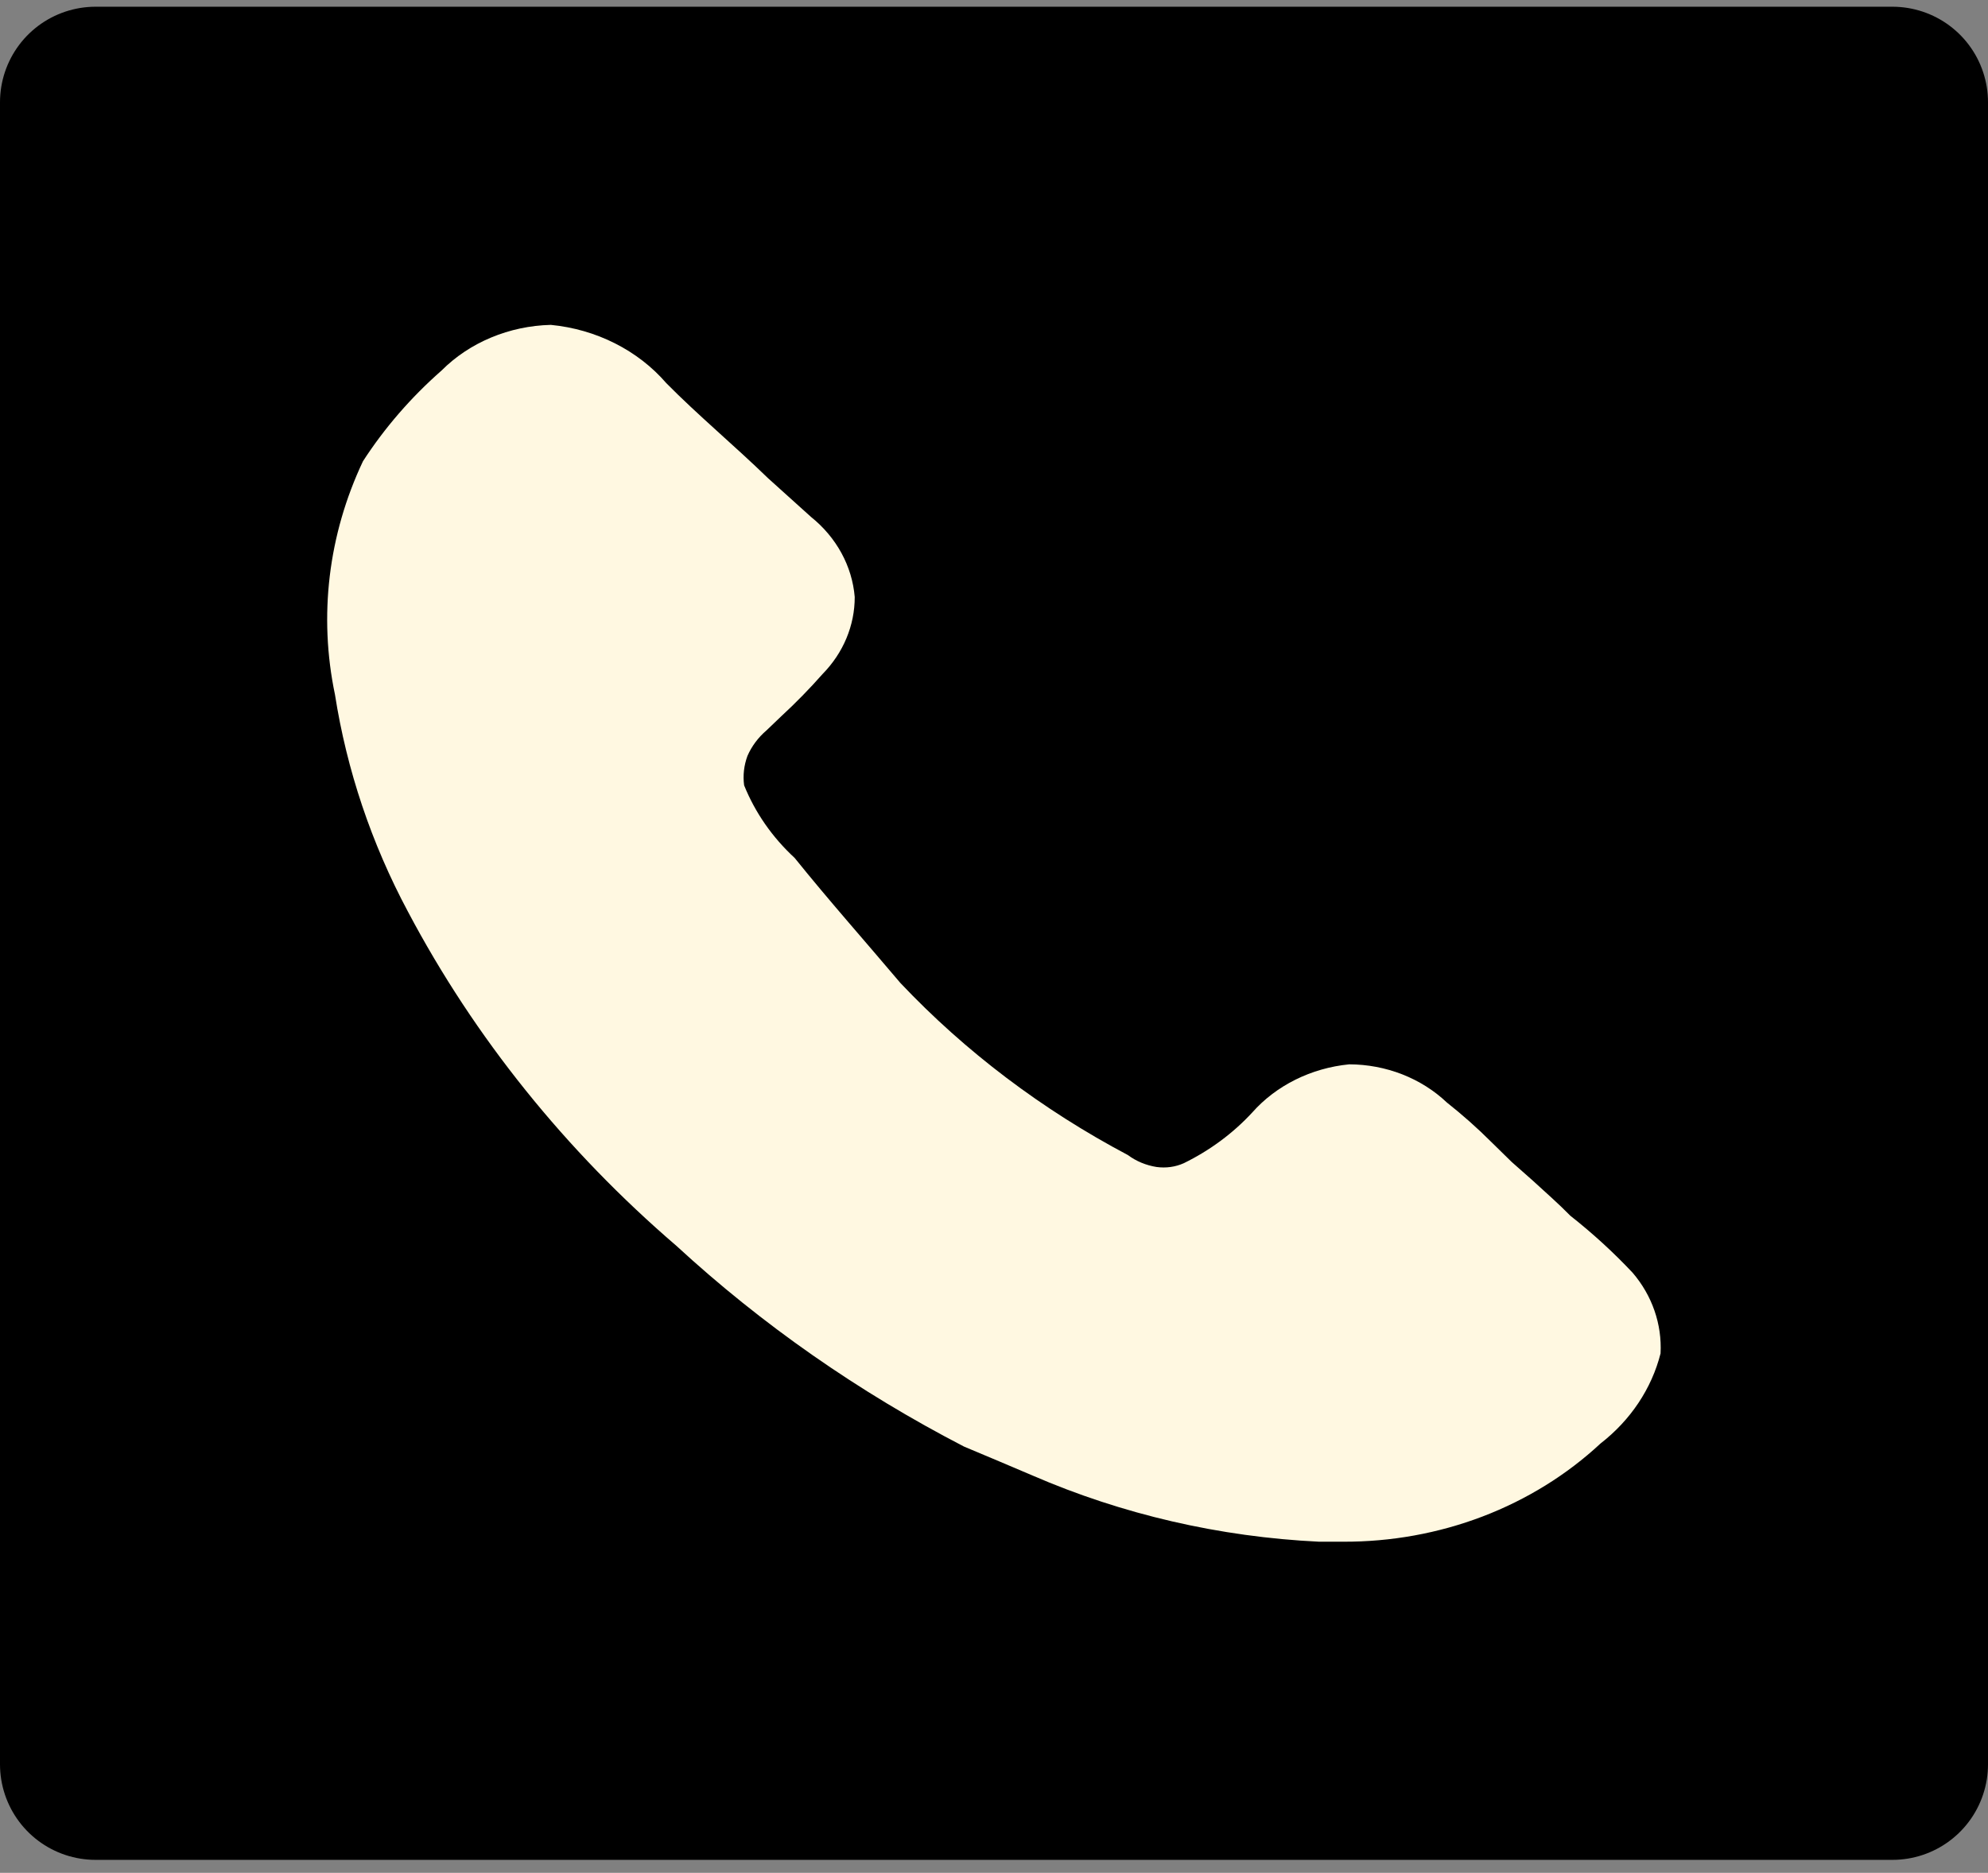 <svg width="52" height="49" viewBox="0 0 52 49" fill="none" xmlns="http://www.w3.org/2000/svg">
<rect x="0" y="0" width="52" height="49" fill="#808080" stroke="none"/>
<rect x="2.5" y="2.676" width="47" height="43.485" fill="black"/>
<rect x="2.5" y="2.676" width="47" height="43.485" stroke="black" stroke-width="5" stroke-miterlimit="2.366" stroke-linejoin="round"/>
<path d="M43.435 35.411C43.202 36.331 42.651 37.157 41.864 37.768C40.985 38.586 39.937 39.235 38.78 39.677C37.624 40.118 36.383 40.342 35.13 40.337H34.503C31.903 40.212 29.354 39.623 27.001 38.602C26.43 38.356 25.876 38.127 25.216 37.848C22.458 36.421 19.927 34.654 17.693 32.596C14.789 30.101 12.409 27.138 10.672 23.855C9.715 22.065 9.071 20.148 8.762 18.174C8.331 16.118 8.586 13.99 9.494 12.068C10.059 11.195 10.75 10.397 11.549 9.695C11.913 9.33 12.354 9.036 12.846 8.831C13.337 8.626 13.868 8.513 14.408 8.5C14.996 8.557 15.567 8.721 16.085 8.983C16.603 9.244 17.06 9.598 17.427 10.023C18.249 10.857 19.212 11.659 20.087 12.509L21.214 13.525C21.879 14.059 22.29 14.812 22.357 15.62C22.358 16.364 22.059 17.081 21.517 17.634C21.175 18.022 20.812 18.393 20.428 18.747L20.052 19.107C19.833 19.294 19.662 19.523 19.551 19.778C19.46 20.025 19.429 20.288 19.464 20.547C19.751 21.259 20.201 21.907 20.785 22.446C21.695 23.575 22.57 24.558 23.553 25.72C25.25 27.514 27.261 29.035 29.503 30.221C29.719 30.382 29.976 30.489 30.253 30.533C30.497 30.566 30.744 30.533 30.966 30.433C31.648 30.099 32.254 29.649 32.753 29.109C33.383 28.397 34.297 27.945 35.291 27.847C35.768 27.848 36.24 27.938 36.679 28.109C37.117 28.281 37.514 28.531 37.846 28.846C38.254 29.169 38.641 29.512 39.006 29.877L39.541 30.401L40.096 30.892C40.434 31.203 40.756 31.482 41.076 31.809C41.66 32.269 42.202 32.765 42.704 33.299C43.217 33.898 43.475 34.649 43.435 35.411Z" fill="#FFF8E1"/>
</svg>
